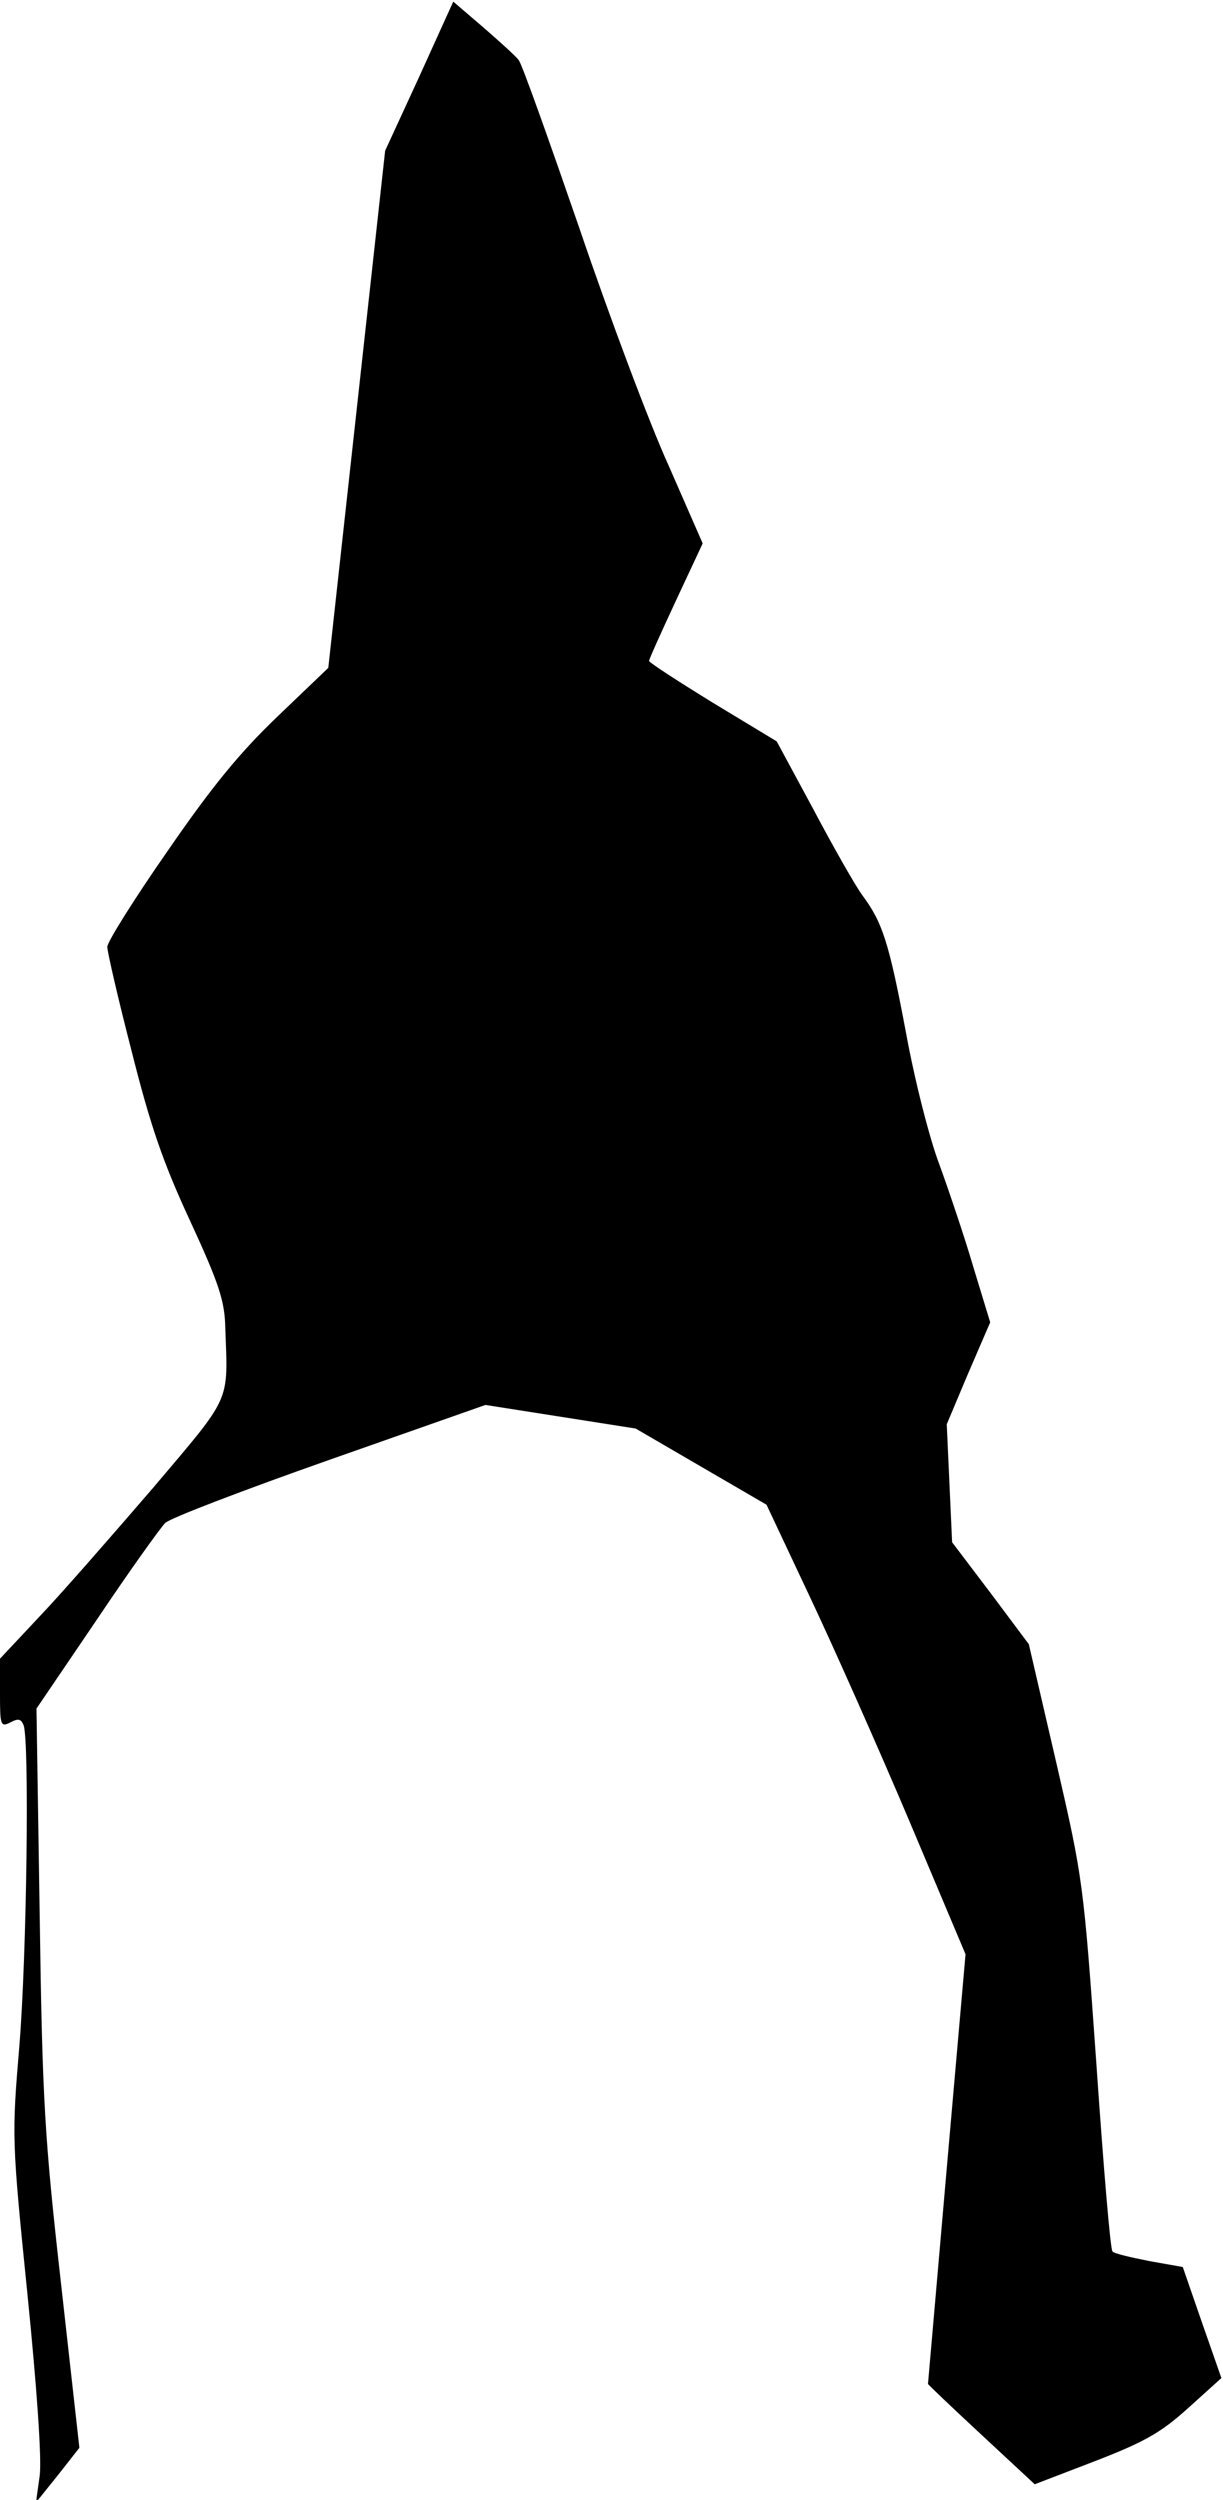 <?xml version="1.0" standalone="no"?>
<!DOCTYPE svg PUBLIC "-//W3C//DTD SVG 20010904//EN"
 "http://www.w3.org/TR/2001/REC-SVG-20010904/DTD/svg10.dtd">
<svg version="1.0" xmlns="http://www.w3.org/2000/svg"
 width="228pt" height="466pt" viewBox="0 0 228 466"
 preserveAspectRatio="xMidYMid meet">
<g transform="translate(0,466) scale(0.1,-0.1)"
fill="#000000" stroke="none">
<path fill="#000000" stroke="none" d="M782 4518 l-64 -139 -53 -482 -53 -482
-94 -90 c-71 -68 -122 -130 -206 -252 -62 -89 -112 -169 -112 -178 0 -9 20
-96 45 -193 35 -139 58 -207 109 -317 54 -117 65 -150 66 -200 5 -142 13 -124
-135 -299 -75 -87 -169 -195 -210 -238 l-75 -80 0 -64 c0 -60 1 -64 19 -55 15
8 20 7 25 -5 11 -29 6 -429 -8 -599 -14 -167 -14 -174 15 -460 18 -179 27
-309 23 -340 l-7 -50 41 51 40 51 -34 304 c-31 275 -35 341 -40 689 l-6 385
112 165 c61 91 119 172 128 181 9 9 148 62 307 118 l290 102 140 -22 140 -22
122 -71 122 -71 80 -170 c44 -93 128 -282 186 -419 l105 -249 -35 -399 c-19
-220 -35 -401 -35 -402 0 -1 45 -44 100 -95 l99 -92 112 43 c93 36 123 53 174
99 l62 56 -36 103 -36 104 -62 11 c-35 7 -66 14 -69 18 -4 3 -17 160 -30 349
-24 339 -25 346 -75 563 l-51 220 -71 95 -72 95 -5 110 -5 110 40 95 41 95
-32 105 c-17 58 -46 143 -63 190 -18 47 -46 157 -62 245 -32 170 -44 206 -82
257 -13 18 -54 90 -91 160 l-68 126 -119 72 c-65 40 -119 75 -119 78 0 3 23
54 50 112 l50 107 -63 144 c-36 79 -111 279 -167 444 -57 165 -107 306 -113
313 -5 7 -35 34 -66 61 l-56 48 -63 -139z"/>
</g>
</svg>
